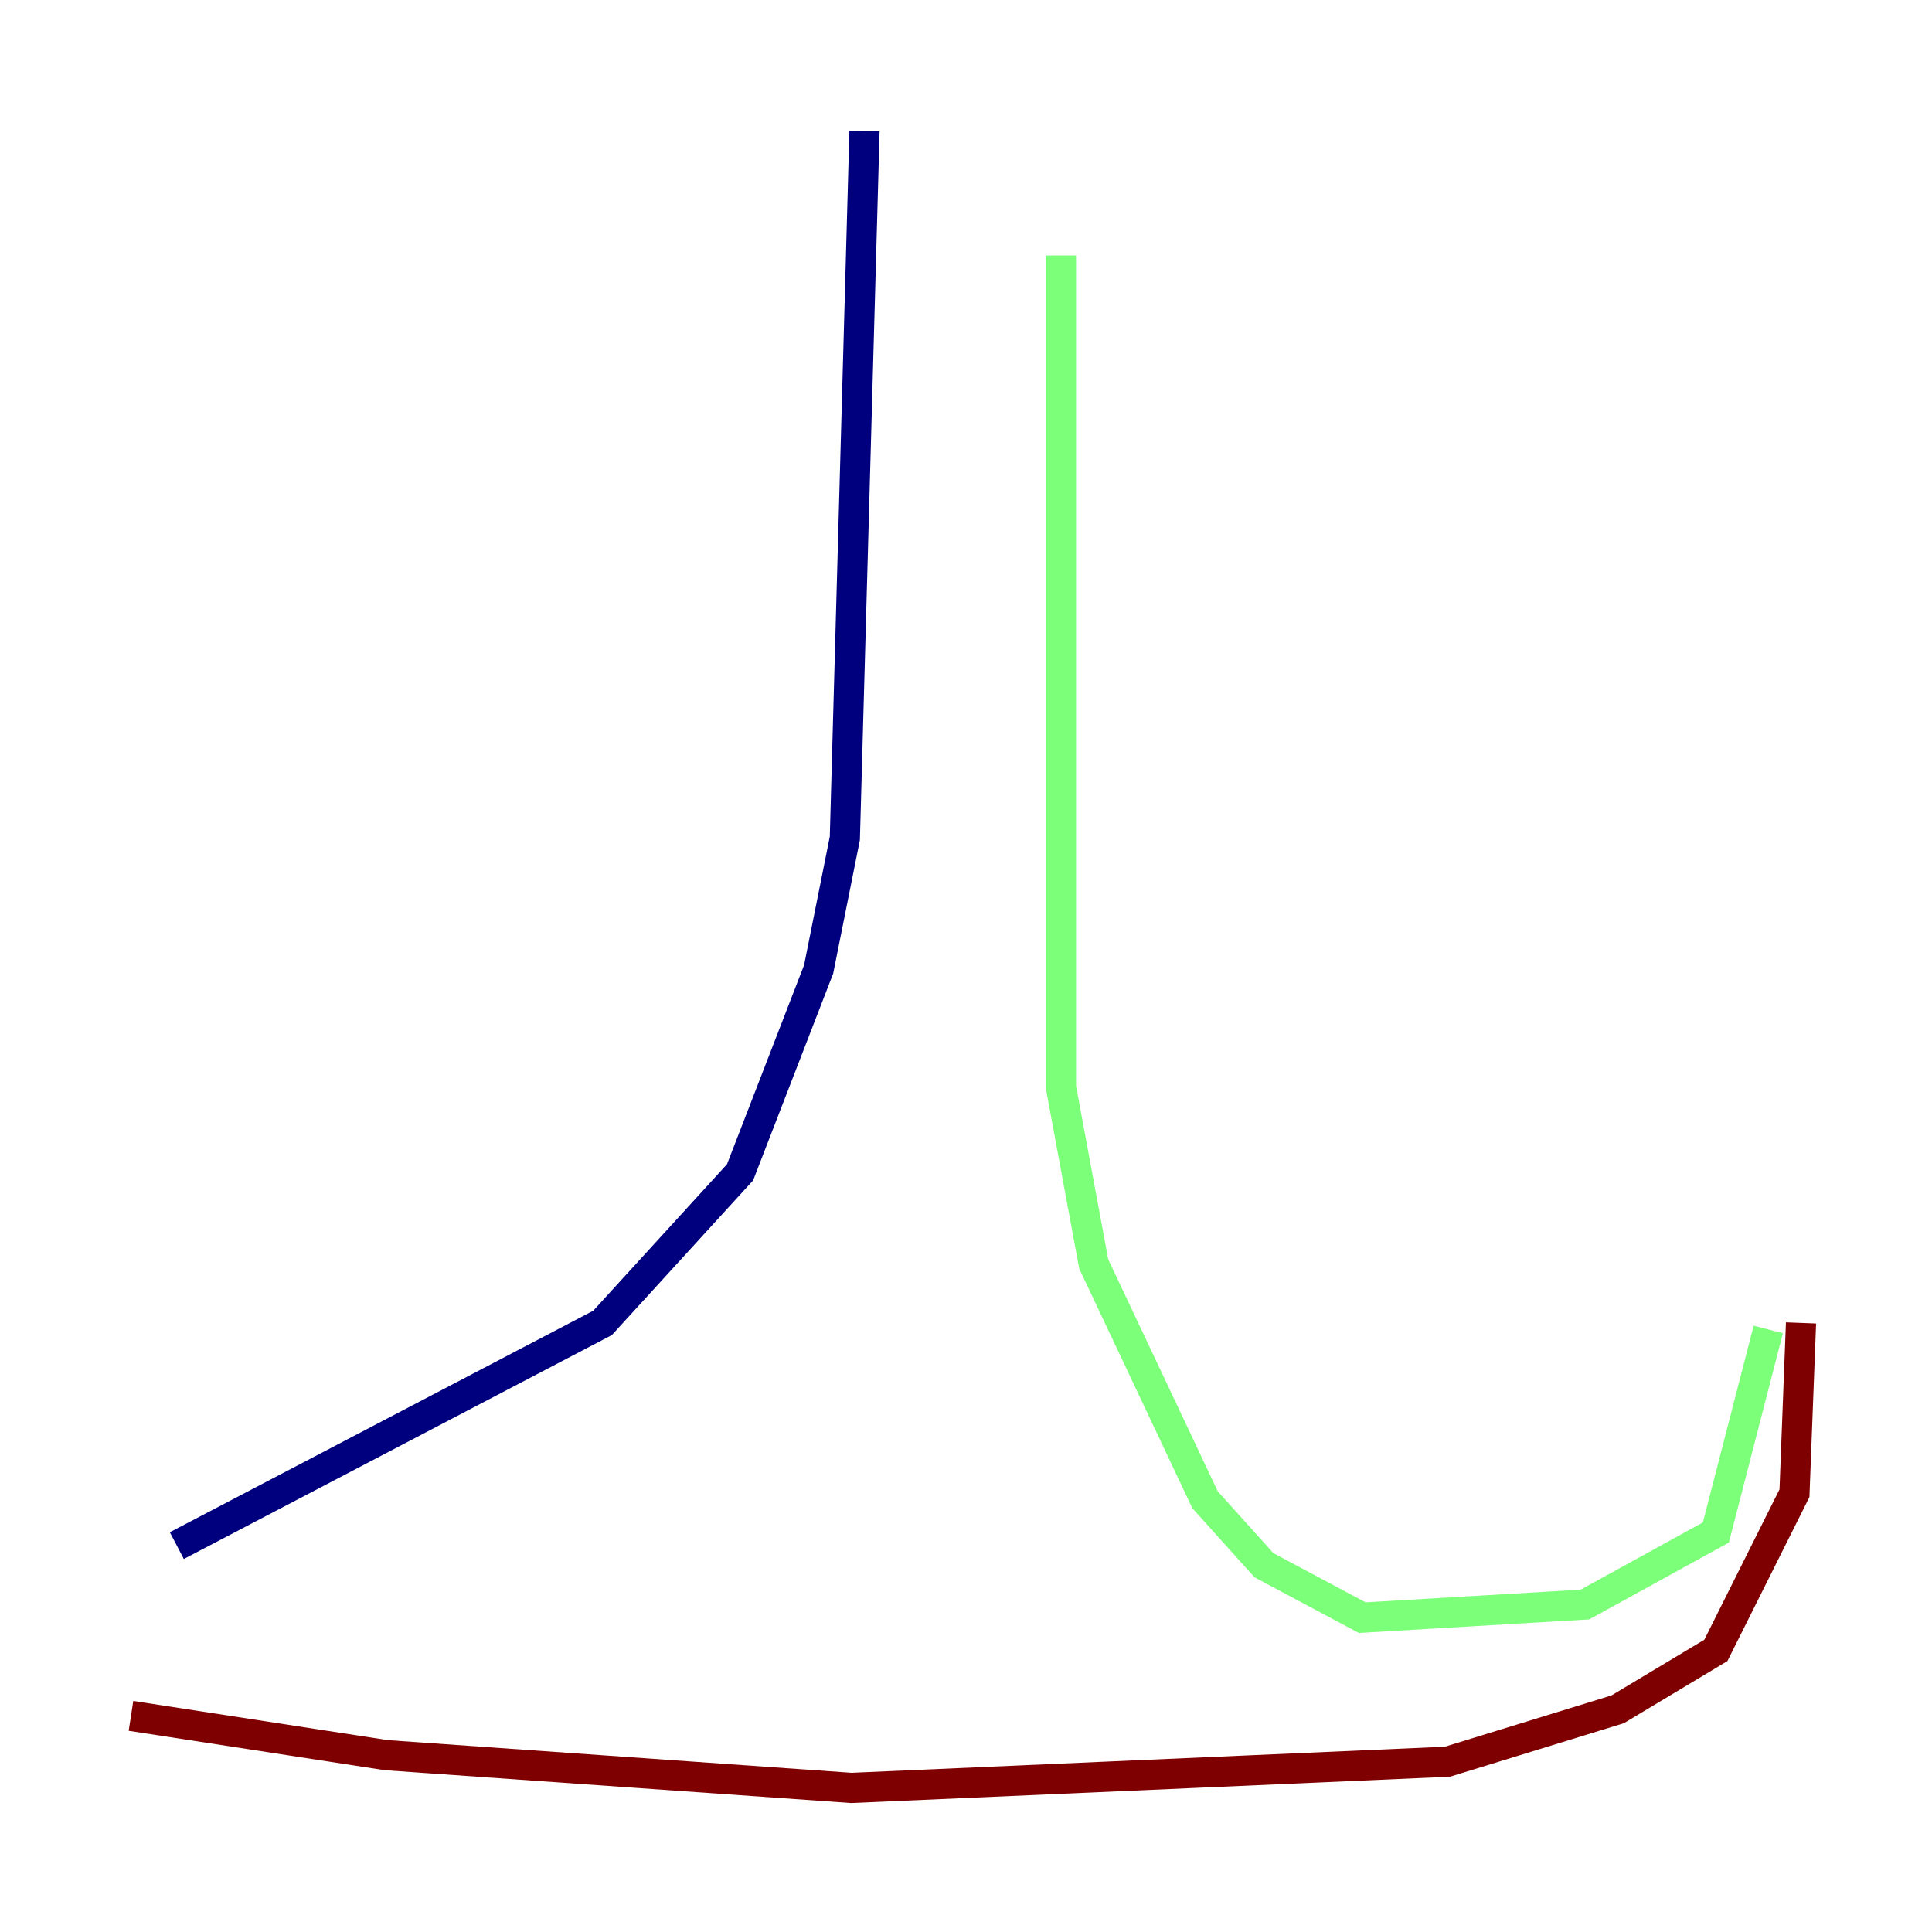 <?xml version="1.0" encoding="utf-8" ?>
<svg baseProfile="tiny" height="128" version="1.2" viewBox="0,0,128,128" width="128" xmlns="http://www.w3.org/2000/svg" xmlns:ev="http://www.w3.org/2001/xml-events" xmlns:xlink="http://www.w3.org/1999/xlink"><defs /><polyline fill="none" points="57.275,8.678 55.973,55.539 54.237,64.217 49.031,77.668 39.919,87.647 11.715,102.4" stroke="#00007f" stroke-width="2" /><polyline fill="none" points="70.291,16.922 70.291,72.027 72.461,83.742 79.837,99.363 83.742,103.702 90.251,107.173 105.003,106.305 113.681,101.532 117.153,88.081" stroke="#7cff79" stroke-width="2" /><polyline fill="none" points="119.322,87.647 118.888,98.929 113.681,109.342 107.173,113.248 95.891,116.719 56.407,118.454 25.6,116.285 8.678,113.681" stroke="#7f0000" stroke-width="2" /></svg>